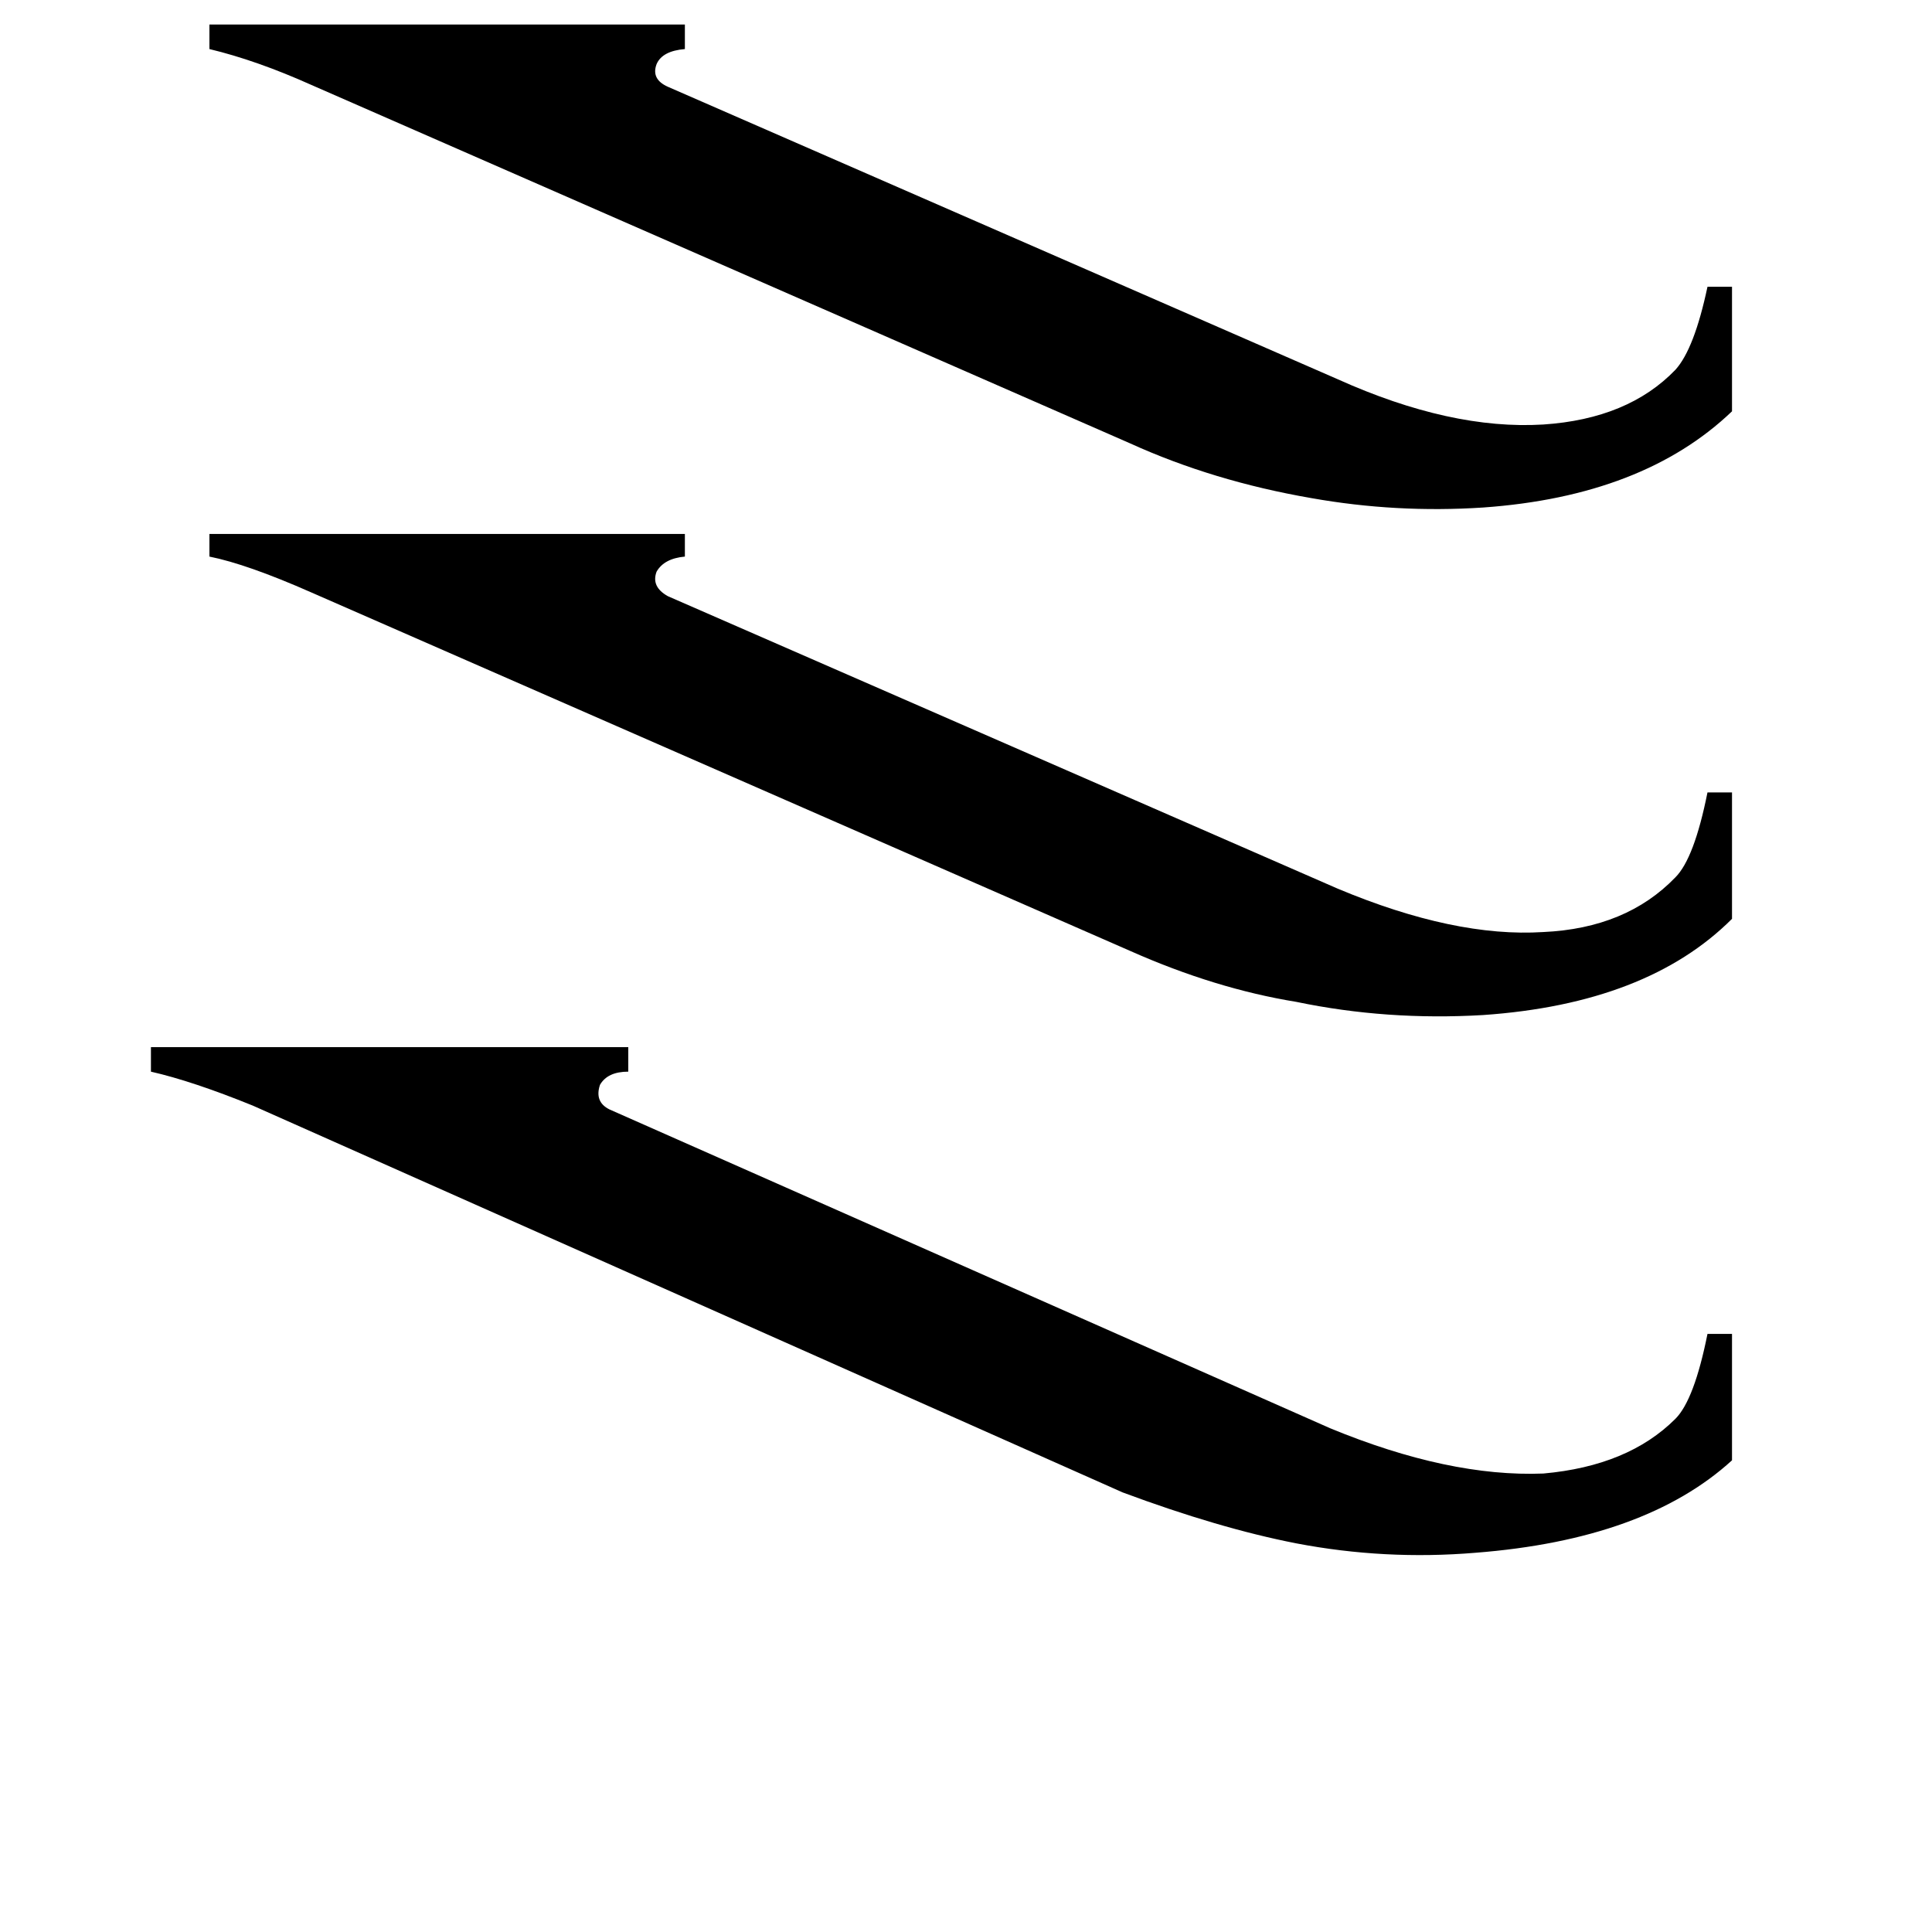 <svg xmlns="http://www.w3.org/2000/svg" viewBox="0 -800 1024 1024">
	<path fill="#000000" d="M134 -214Q102 -227 80 -232V-245H333V-232Q322 -232 318 -225Q315 -216 323 -212L705 -43Q768 -17 818 -19Q863 -23 888 -48Q898 -58 905 -93H918V-26Q872 16 782 23Q734 27 687 18Q646 10 595 -9ZM165 -486Q131 -501 111 -505V-517H363V-505Q352 -504 348 -497Q345 -489 354 -484L709 -329Q771 -303 818 -306Q862 -308 888 -335Q898 -345 905 -380H918V-313Q873 -268 786 -262Q735 -259 687 -269Q644 -276 599 -296ZM165 -755Q136 -768 111 -774V-787H363V-774Q351 -773 348 -766Q345 -758 354 -754L709 -599Q769 -572 818 -575Q863 -578 888 -604Q898 -615 905 -648H918V-582Q871 -537 786 -531Q740 -528 695 -536Q643 -545 599 -565Z"/>
</svg>